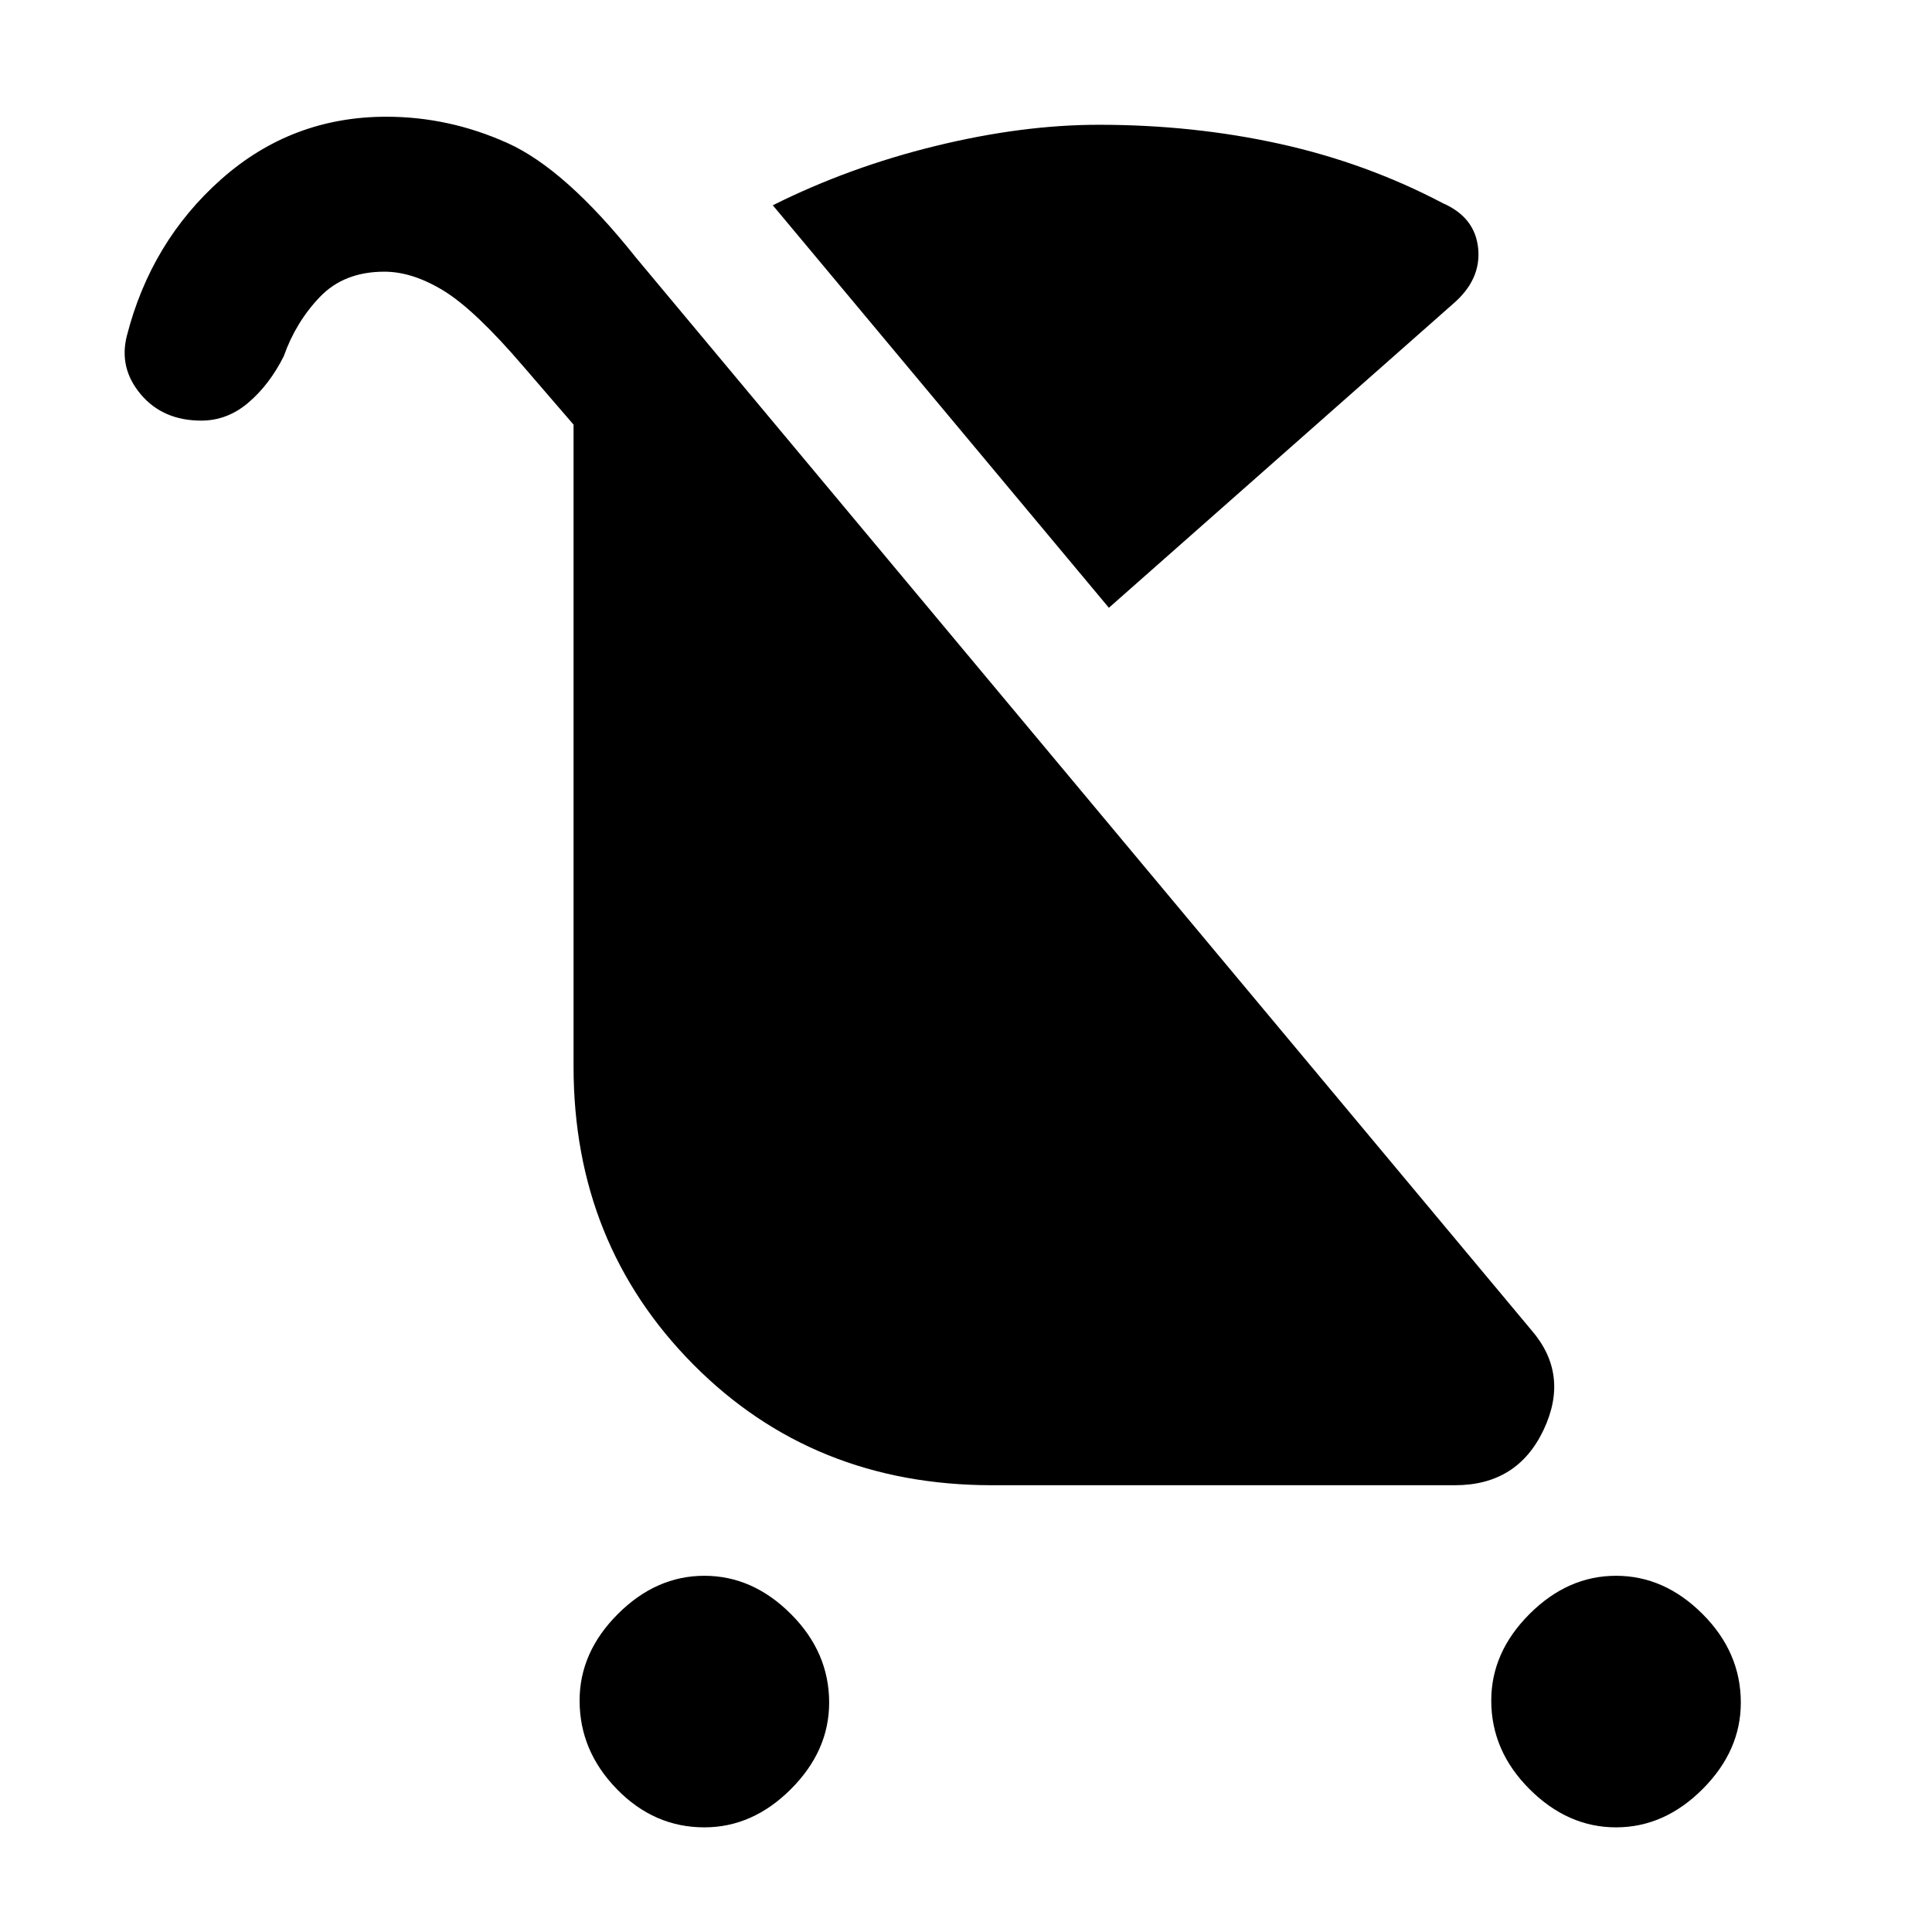 <svg xmlns="http://www.w3.org/2000/svg" height="48" width="48"><path d="M17.5 45.4q-1.25 0-2.175-.95-.925-.95-.925-2.2 0-1.2.95-2.15t2.15-.95q1.2 0 2.15.95t.95 2.2q0 1.2-.95 2.15t-2.15.95Zm22.65 0q-1.2 0-2.15-.95t-.95-2.2q0-1.2.95-2.15t2.15-.95q1.2 0 2.15.95t.95 2.2q0 1.2-.95 2.15t-2.15.95Zm-12.6-30.3-8.35-10q1.9-.95 4.05-1.475Q25.4 3.1 27.3 3.1q2.35 0 4.5.475t4.05 1.475q.8.35.875 1.125.075.775-.625 1.375Zm-2.9 21.8q-4.45 0-7.425-3-2.975-3-2.975-7.4V10.55L13 9.1q-1.2-1.4-1.975-1.875-.775-.475-1.475-.475-1 0-1.6.625-.6.625-.9 1.475-.35.7-.875 1.15-.525.45-1.175.45-.95 0-1.5-.65t-.35-1.45Q3.75 6 5.5 4.45 7.25 2.9 9.6 2.9q1.55 0 3 .65t3.2 2.85l22.25 26.65q.95 1.1.3 2.475-.65 1.375-2.2 1.375Z"/></svg>